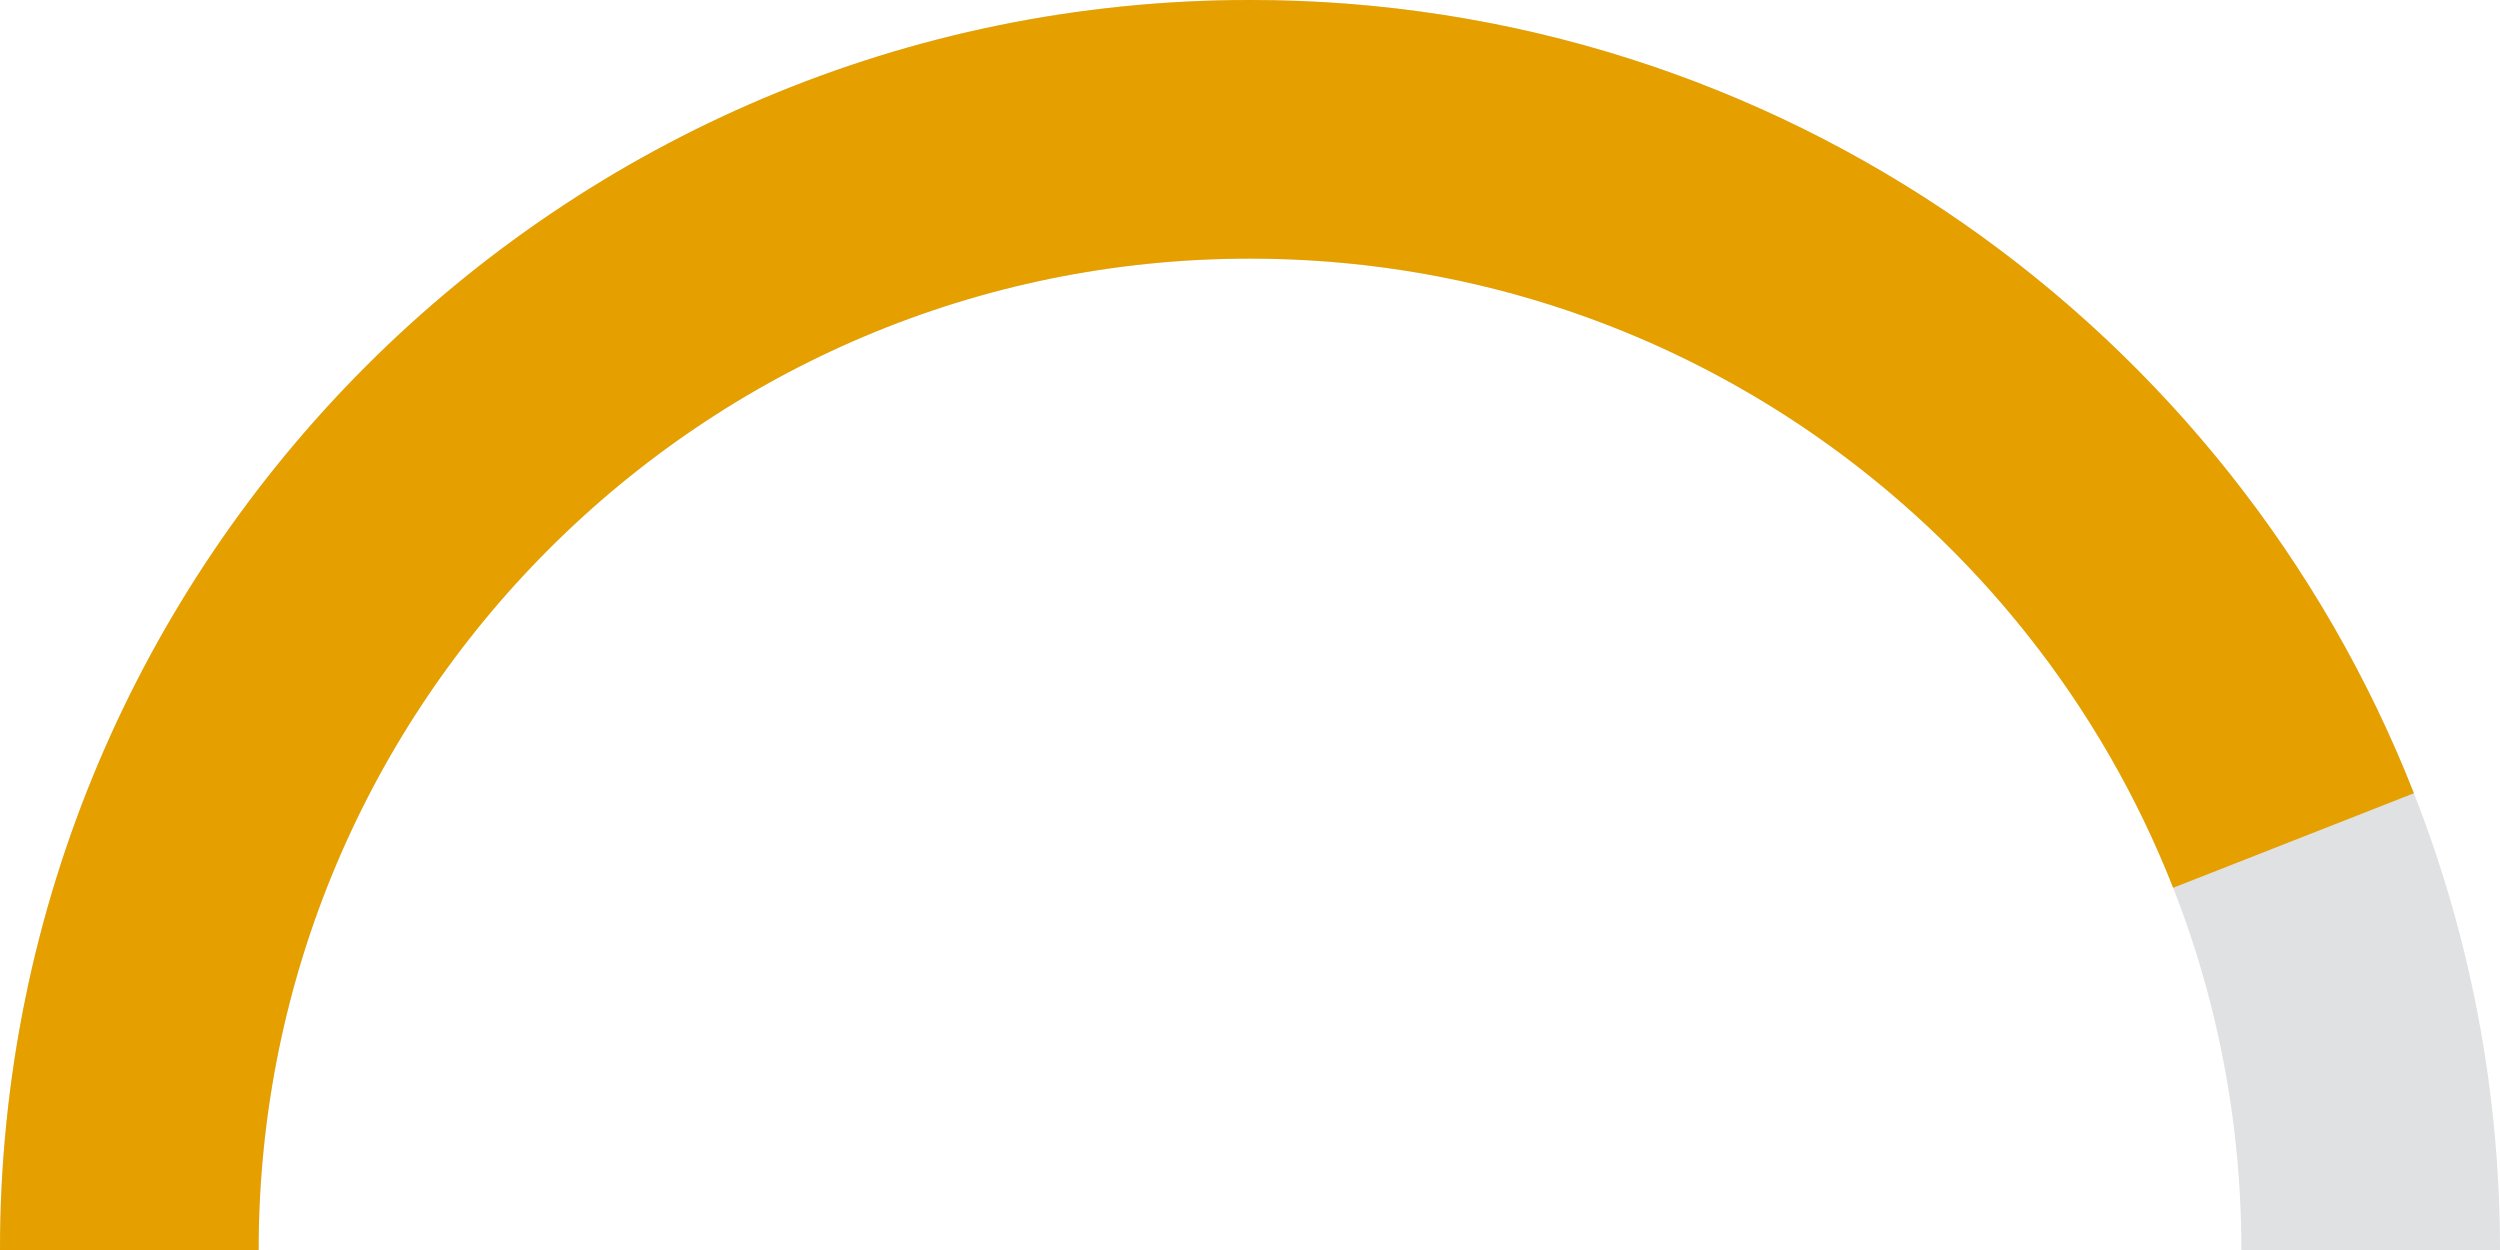 <svg preserveAspectRatio="none" width="100%" height="100%" overflow="visible" style="display: block;" viewBox="0 0 232 116" fill="none" xmlns="http://www.w3.org/2000/svg">
<g id="Chart">
<path id="Ellipse 2" d="M220 116C220 58.562 173.438 12 116 12C58.562 12 12 58.562 12 116" stroke="#DFE1E2" stroke-width="24"/>
<path id="Ellipse 4" d="M12 116C12 58.562 58.562 12 116 12C160.027 12 197.664 39.357 212.839 78" stroke="#E5A000" stroke-width="24"/>
</g>
</svg>
